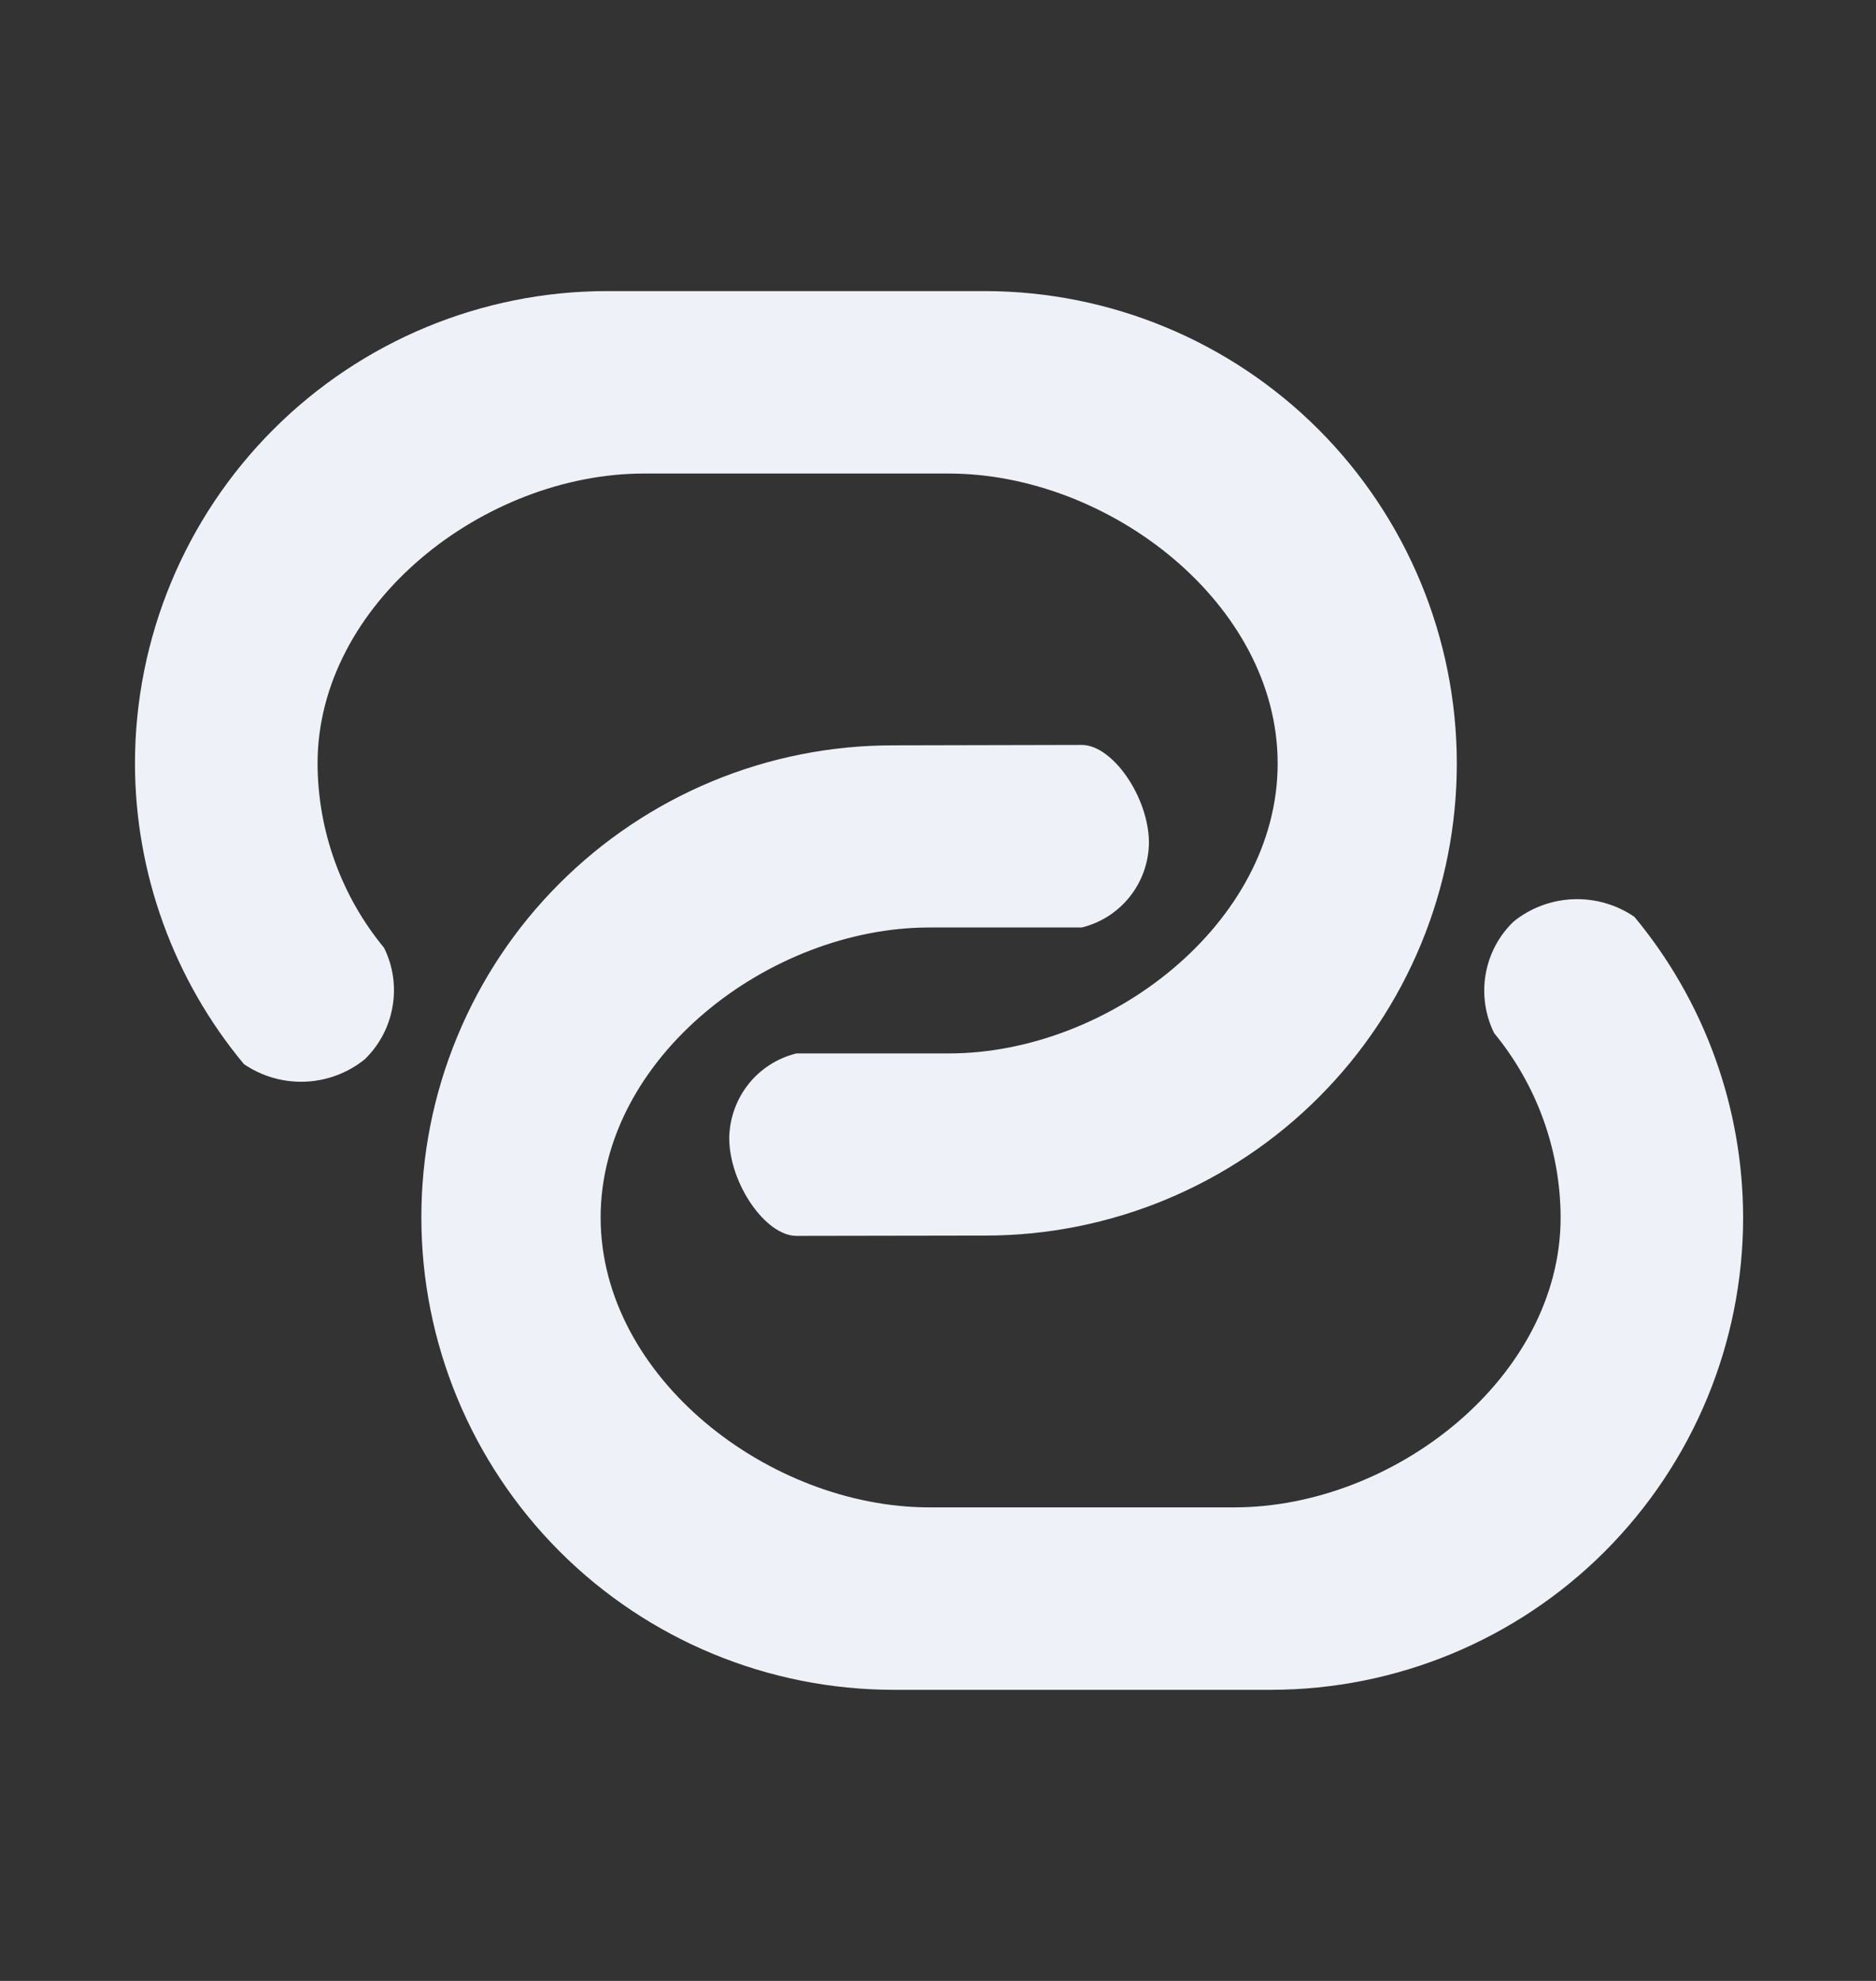 <svg width="18" height="19" viewBox="0 0 18 19" fill="none" xmlns="http://www.w3.org/2000/svg">
    <rect x="0" y="0" width="18" height="19" fill="#333333" stroke="none"/>
    <g clip-path="url(#clip0_935_56078)">
        <path d="M7.642 11.854C7.345 11.854 6.997 11.351 6.997 10.914C7 10.727 7.065 10.546 7.181 10.399C7.297 10.253 7.459 10.149 7.641 10.104H9.104C10.639 10.104 12.259 8.857 12.259 7.323C12.259 5.789 10.639 4.542 9.104 4.542H6.179C4.645 4.542 3.047 5.789 3.047 7.323C3.049 7.968 3.274 8.593 3.685 9.091C3.772 9.266 3.8 9.464 3.766 9.657C3.733 9.849 3.639 10.026 3.499 10.161C3.336 10.292 3.135 10.367 2.927 10.375C2.718 10.383 2.512 10.324 2.34 10.206C1.666 9.396 1.296 8.375 1.295 7.322C1.296 6.12 1.773 4.969 2.623 4.119C3.472 3.27 4.624 2.792 5.825 2.792H9.449C10.65 2.793 11.802 3.27 12.651 4.119C13.5 4.969 13.977 6.121 13.978 7.322C13.978 7.916 13.862 8.505 13.635 9.054C13.408 9.603 13.075 10.103 12.655 10.523C12.235 10.944 11.736 11.277 11.188 11.505C10.639 11.733 10.05 11.851 9.456 11.851L7.642 11.854Z" fill="#EFF1F8" />
        <path d="M10.379 7.145C10.676 7.145 11.024 7.649 11.024 8.086C11.021 8.273 10.957 8.454 10.84 8.601C10.724 8.747 10.562 8.851 10.38 8.896H8.917C7.383 8.896 5.763 10.143 5.763 11.677C5.763 13.211 7.383 14.458 8.917 14.458H11.842C13.376 14.458 14.974 13.211 14.974 11.677C14.972 11.031 14.746 10.407 14.336 9.909C14.25 9.734 14.221 9.536 14.255 9.343C14.288 9.151 14.382 8.974 14.523 8.839C14.685 8.708 14.886 8.633 15.095 8.625C15.303 8.617 15.51 8.676 15.682 8.794C16.355 9.604 16.724 10.625 16.725 11.678C16.725 12.88 16.247 14.031 15.398 14.881C14.549 15.73 13.397 16.207 12.196 16.208H8.572C7.371 16.207 6.219 15.73 5.37 14.881C4.521 14.031 4.043 12.879 4.043 11.678C4.042 11.084 4.159 10.495 4.386 9.946C4.613 9.396 4.945 8.897 5.365 8.477C5.785 8.056 6.284 7.722 6.833 7.494C7.382 7.266 7.97 7.149 8.565 7.149L10.379 7.145Z" fill="#EFF1F8" />
    </g>
    <defs>
        <clipPath id="clip0_935_56078">
            <rect width="18" height="18" fill="white" transform="translate(0 0.5)" />
        </clipPath>
    </defs>
</svg>
    